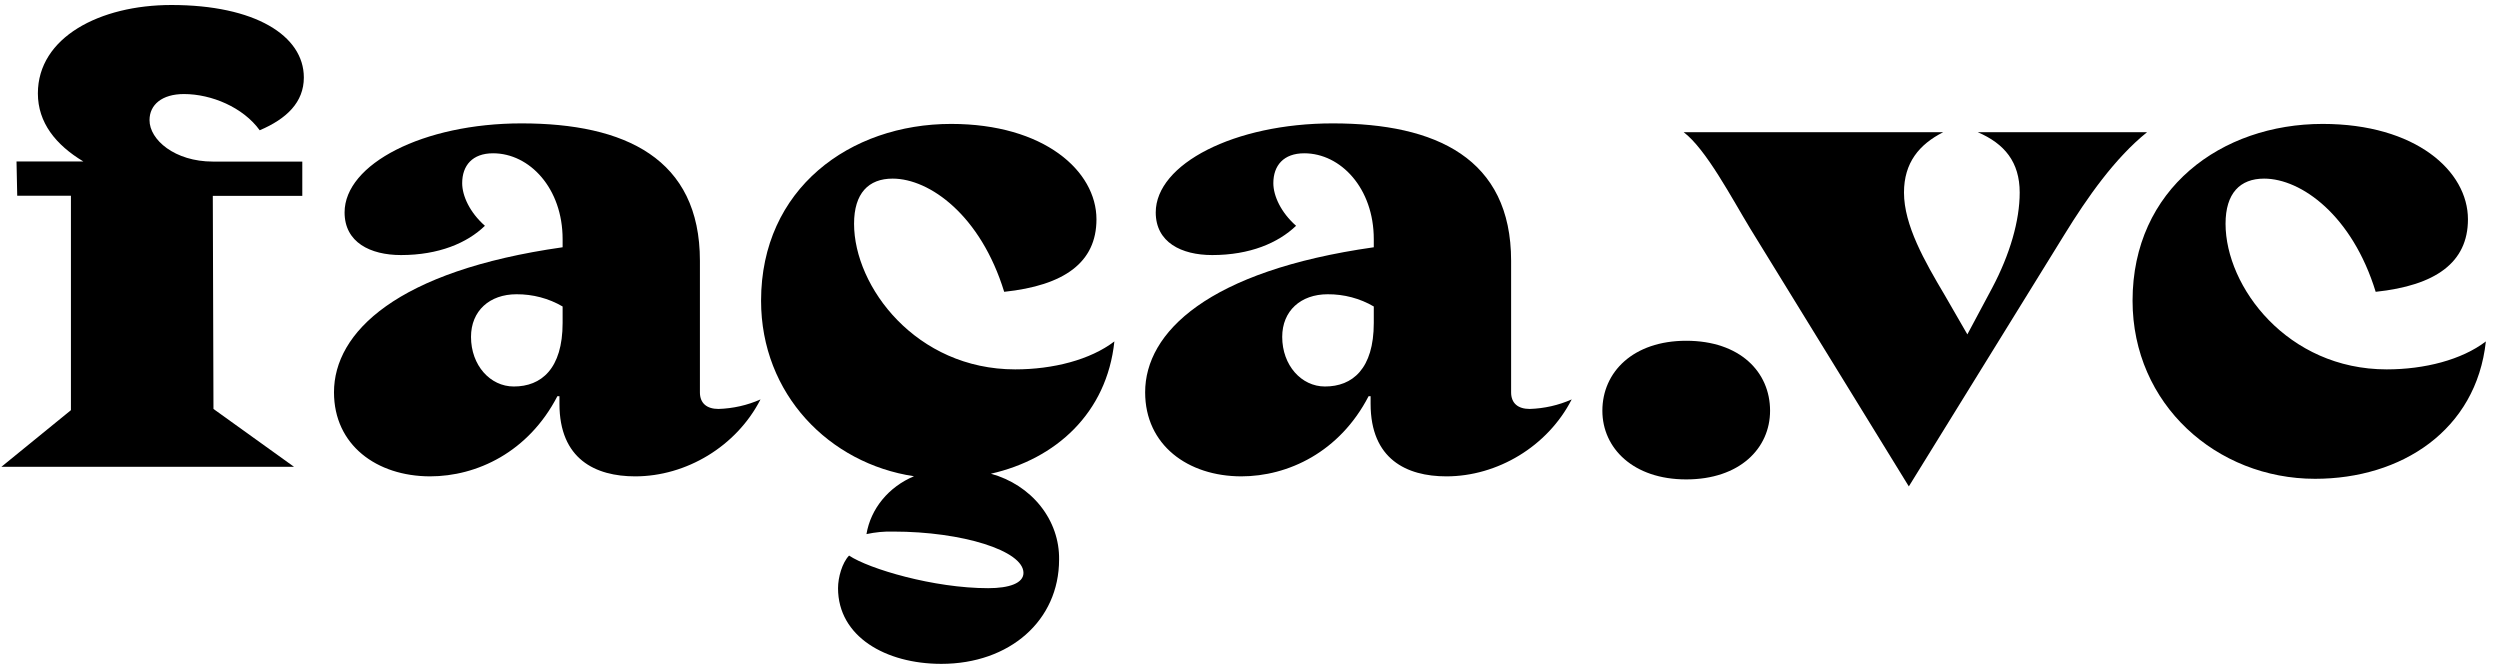 <svg width="173" height="46" viewBox="0 0 173 46" fill="none" xmlns="http://www.w3.org/2000/svg">
<g clip-path="url(#clip0_1582_23403)">
<path d="M14.726 11.181H20.919V13.555H14.726L14.772 28.299L20.348 32.304H0.095L4.908 28.384V13.547H1.192L1.143 11.172H5.766C3.861 10.027 2.621 8.488 2.621 6.463C2.621 2.591 6.896 0.346 11.864 0.346C17.633 0.346 21.026 2.458 21.026 5.363C21.026 7.077 19.835 8.222 17.972 9.015C16.827 7.43 14.637 6.508 12.729 6.508C11.202 6.508 10.347 7.255 10.347 8.31C10.341 9.675 12.103 11.181 14.726 11.181Z" fill="black"/>
<path d="M23.112 27.145C23.112 23.008 27.448 18.741 38.933 17.111V16.547C38.933 13.028 36.646 10.608 34.121 10.608C32.688 10.608 31.983 11.454 31.983 12.675C31.983 13.555 32.508 14.7 33.556 15.625C32.334 16.812 30.364 17.65 27.753 17.65C25.616 17.65 23.845 16.767 23.845 14.7C23.845 11.355 29.277 8.538 36.09 8.538C43.239 8.538 48.434 10.961 48.434 18.045V27.154C48.434 27.904 48.91 28.299 49.719 28.299C50.728 28.268 51.718 28.044 52.627 27.639C50.959 30.896 47.481 32.964 43.954 32.964C41.205 32.964 38.714 31.776 38.714 27.946V27.419H38.57C36.567 31.291 32.994 32.964 29.754 32.964C26.065 32.955 23.112 30.8 23.112 27.145ZM38.933 22.351V21.209C37.979 20.649 36.87 20.356 35.739 20.363C33.882 20.363 32.594 21.508 32.594 23.313C32.594 25.287 33.928 26.745 35.55 26.745C37.455 26.751 38.933 25.518 38.933 22.348V22.351Z" fill="black"/>
<path d="M68.57 32.781C69.949 33.162 71.156 33.948 72.007 35.02C72.859 36.092 73.309 37.391 73.289 38.72C73.289 42.95 69.859 45.939 65.141 45.939C61.281 45.939 57.992 44.047 57.992 40.702C57.992 39.952 58.279 38.94 58.756 38.446C60.136 39.368 64.616 40.702 68.381 40.702C69.859 40.702 70.824 40.35 70.824 39.645C70.824 38.105 66.582 36.785 61.819 36.785C61.193 36.768 60.568 36.827 59.959 36.96C60.105 36.093 60.481 35.273 61.056 34.574C61.63 33.875 62.383 33.319 63.248 32.956C57.385 32.076 52.666 27.279 52.666 20.809C52.666 13.065 58.814 8.575 65.819 8.575C72.253 8.575 75.875 11.832 75.875 15.177C75.875 18.169 73.637 19.754 69.49 20.194C67.868 14.912 64.344 12.36 61.77 12.36C60.102 12.36 59.101 13.372 59.101 15.485C59.101 19.842 63.391 25.561 70.253 25.561C72.873 25.561 75.445 24.901 77.115 23.626C76.593 28.598 73.05 31.768 68.57 32.781Z" fill="black"/>
<path d="M79.244 27.145C79.244 23.008 83.581 18.741 95.066 17.111V16.547C95.066 13.028 92.779 10.608 90.253 10.608C88.824 10.608 88.115 11.454 88.115 12.675C88.115 13.555 88.641 14.7 89.688 15.625C88.448 16.812 86.494 17.65 83.886 17.65C81.748 17.65 79.977 16.767 79.977 14.7C79.977 11.355 85.41 8.538 92.226 8.538C99.375 8.538 104.569 10.961 104.569 18.045V27.154C104.569 27.904 105.046 28.299 105.855 28.299C106.863 28.268 107.853 28.043 108.762 27.639C107.095 30.896 103.617 32.964 100.089 32.964C97.341 32.964 94.846 31.776 94.846 27.946V27.419H94.706C92.702 31.291 89.129 32.964 85.889 32.964C82.2 32.955 79.244 30.8 79.244 27.145ZM95.066 22.351V21.209C94.112 20.649 93.004 20.356 91.875 20.363C90.015 20.363 88.729 21.508 88.729 23.313C88.729 25.287 90.064 26.745 91.682 26.745C93.591 26.751 95.066 25.518 95.066 22.348V22.351Z" fill="black"/>
<path d="M110.884 28.423C110.884 25.738 113.022 23.581 116.687 23.581C120.403 23.581 122.489 25.738 122.489 28.423C122.489 31.021 120.391 33.175 116.687 33.175C113.031 33.178 110.884 31.021 110.884 28.423Z" fill="black"/>
<path d="M148.579 9.146C146.337 10.951 144.432 13.678 142.859 16.231L132.091 33.659L121.128 15.836C119.843 13.724 118.075 10.334 116.508 9.146H134.473C132.806 9.993 131.756 11.259 131.756 13.326C131.756 15.582 133.185 18.081 134.568 20.413L136.141 23.14L137.857 19.928C139.094 17.596 139.763 15.263 139.763 13.326C139.763 11.214 138.715 9.942 136.855 9.146H148.579Z" fill="black"/>
<path d="M147.573 20.809C147.573 13.065 153.724 8.575 160.729 8.575C167.16 8.575 170.782 11.832 170.782 15.177C170.782 18.169 168.544 19.754 164.397 20.194C162.778 14.912 159.251 12.36 156.677 12.36C155.009 12.36 154.008 13.372 154.008 15.485C154.008 19.842 158.283 25.561 165.16 25.561C167.78 25.561 170.352 24.901 172.022 23.626C171.356 29.788 166.162 33.133 160.204 33.133C153.388 33.133 147.573 27.983 147.573 20.809Z" fill="black"/>
</g>
<defs>
<clipPath id="clip0_1582_23403">
<rect width="171.927" height="45.594" fill="white" transform="translate(0.095 0.346)"/>
</clipPath>
</defs>
</svg>
